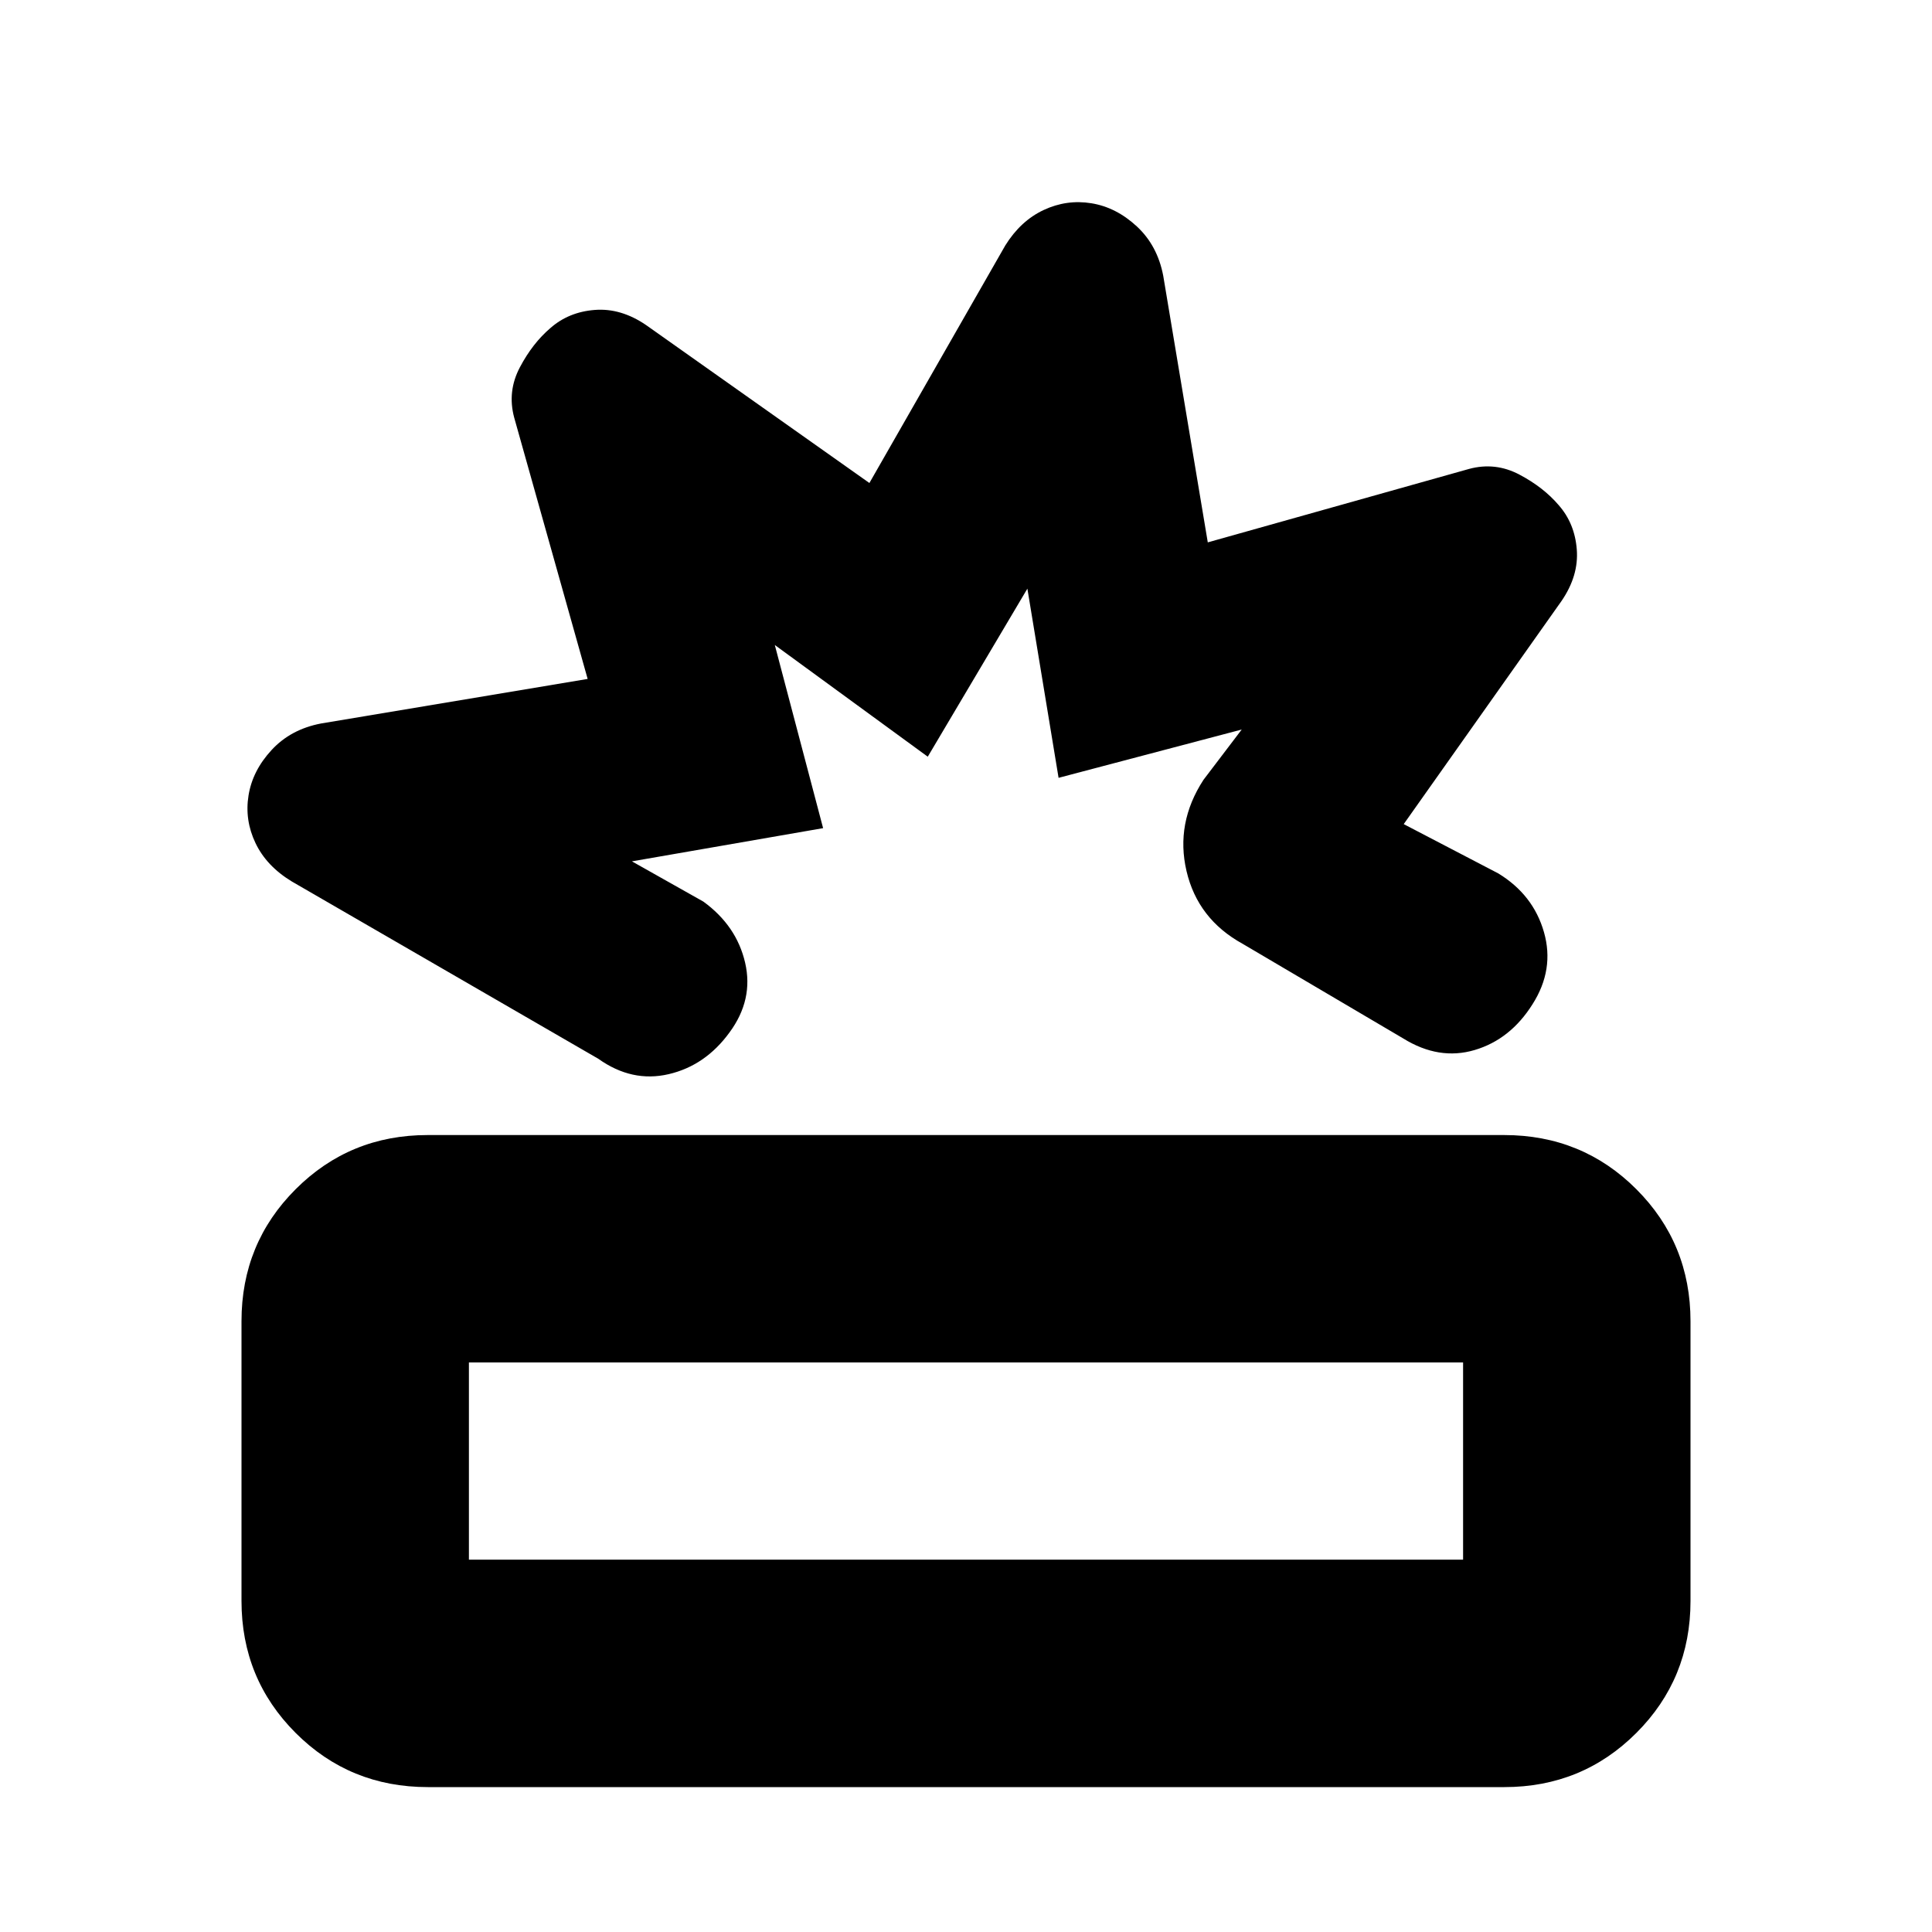<svg xmlns="http://www.w3.org/2000/svg" height="20" viewBox="0 -960 960 960" width="20"><path d="M212.61-72q-38.81 0-65.71-26.92-26.9-26.92-26.9-65.59v-139.02q0-38.67 26.92-65.57Q173.83-396 212.5-396h534.89q38.81 0 65.71 26.92 26.9 26.92 26.9 65.59v139.02q0 38.67-26.92 65.57Q786.17-72 747.5-72H212.61ZM233-185h494v-98H233v98Zm199-535 67.5-118q7.61-12.26 19.05-17.63Q530-861 542.31-859q12.32 2 22.57 11.5T578-823l22.14 132.5L730-727q13-3.5 24.98 2.82 11.97 6.32 19.52 15.18 8 9.09 9 22.06 1 12.97-7.5 25.44l-78.5 111 47 24.5q17.37 10.6 22.68 29.16 5.32 18.56-5.68 35.84-11 17.5-28.75 22.75T697.26-444l-79.76-47q-22.33-12.27-27.92-36.14Q584-551 598-572.5l19-25-91 24-15.5-94L461-584l-76-55.5 24 91-95 16.5 35.5 20q16.5 12 20.75 30.36T362.5-447q-12 16.5-30.25 20.75t-34.95-7.65L145-522q-12.56-7.61-18.03-19.05-5.47-11.45-3.47-23.76 2-12.32 11.5-22.57t24.5-13.12L292-622.64 255.5-752.5q-3.5-13 2.82-24.98 6.32-11.97 15.18-19.52 9.09-8 22.06-9 12.97-1 25.44 7.5L432-720Zm73.5 276ZM480-234Z"/></svg>